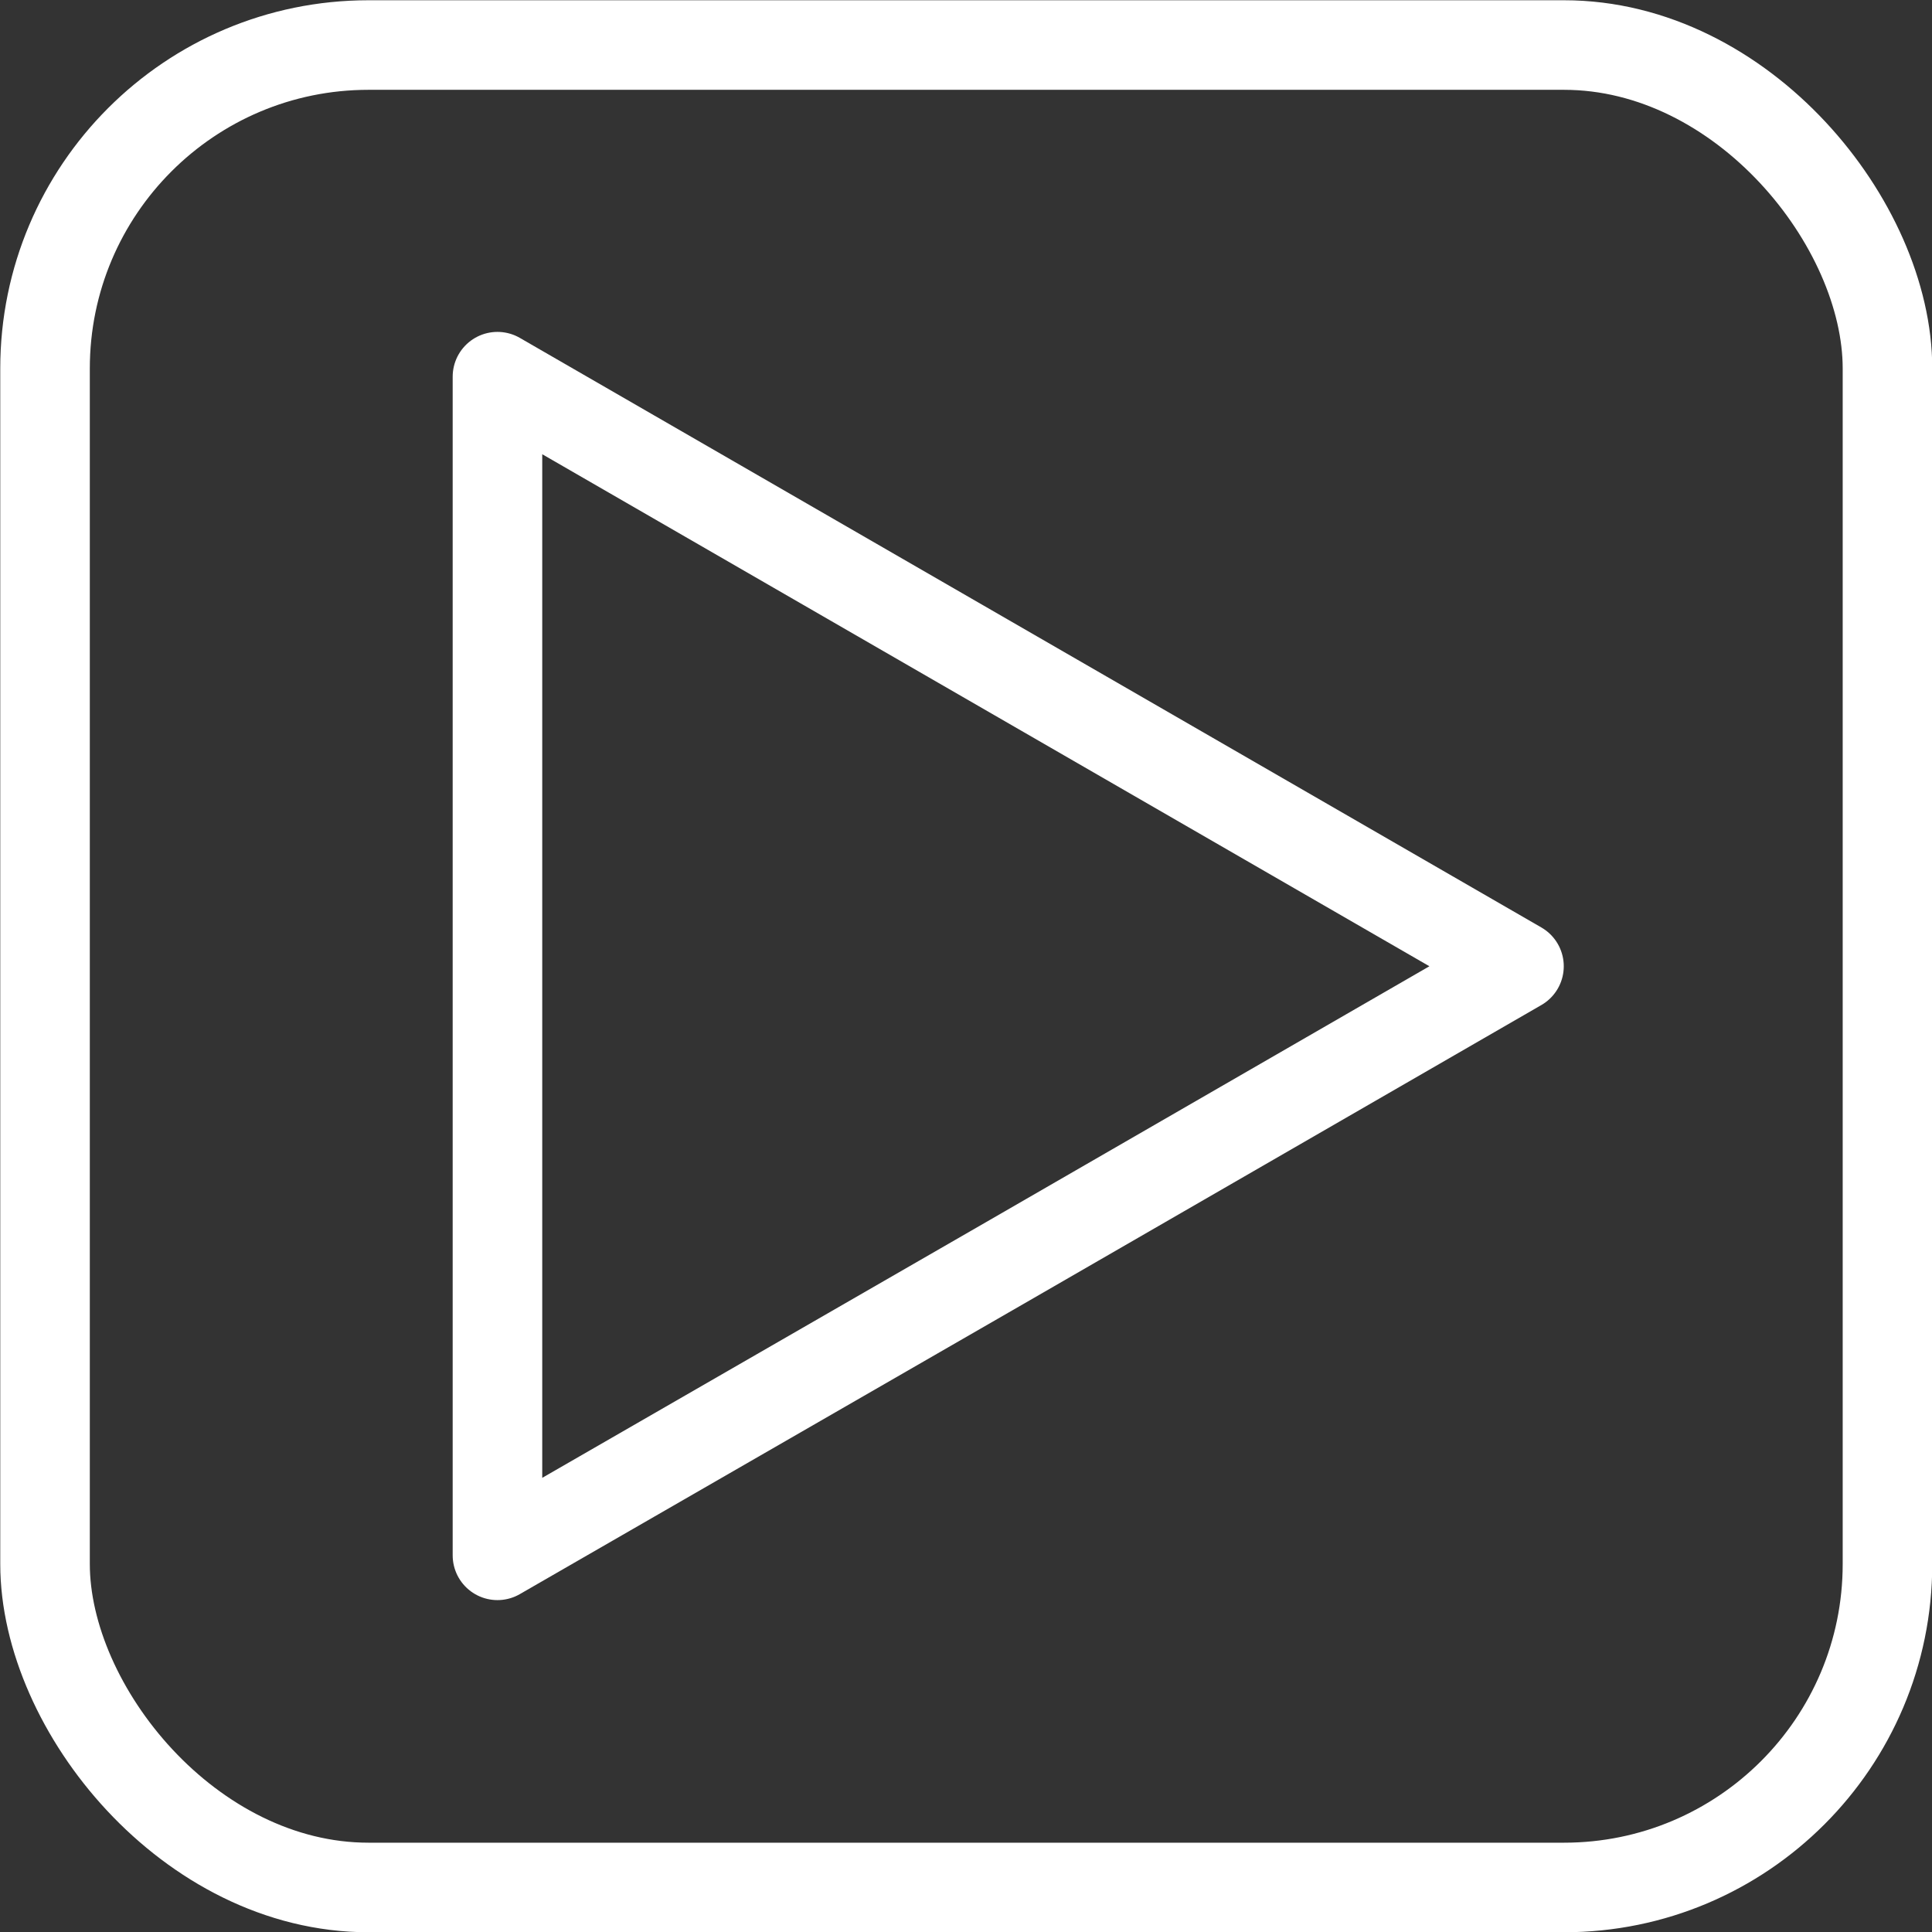 <svg xmlns="http://www.w3.org/2000/svg" data-name="Layer 64" viewBox="0 0 37.75 37.75" id="PlayButton"><rect x="0" y="0" width="37.75" height="37.75" fill="#333333" stroke="none"/><path fill="none" stroke="#ffffff" stroke-linecap="round" stroke-linejoin="round" stroke-width="1.75" d="M9.72 18.88V7.36l9.98 5.76 9.98 5.76-9.98 5.76-9.98 5.75V18.88z" class="colorStroke000000 svgStroke"></path><rect width="36" height="36" x=".88" y=".88" fill="none" stroke="#ffffff" stroke-miterlimit="10" stroke-width="1.75" rx="6.32" class="colorStroke000000 svgStroke"></rect></svg>